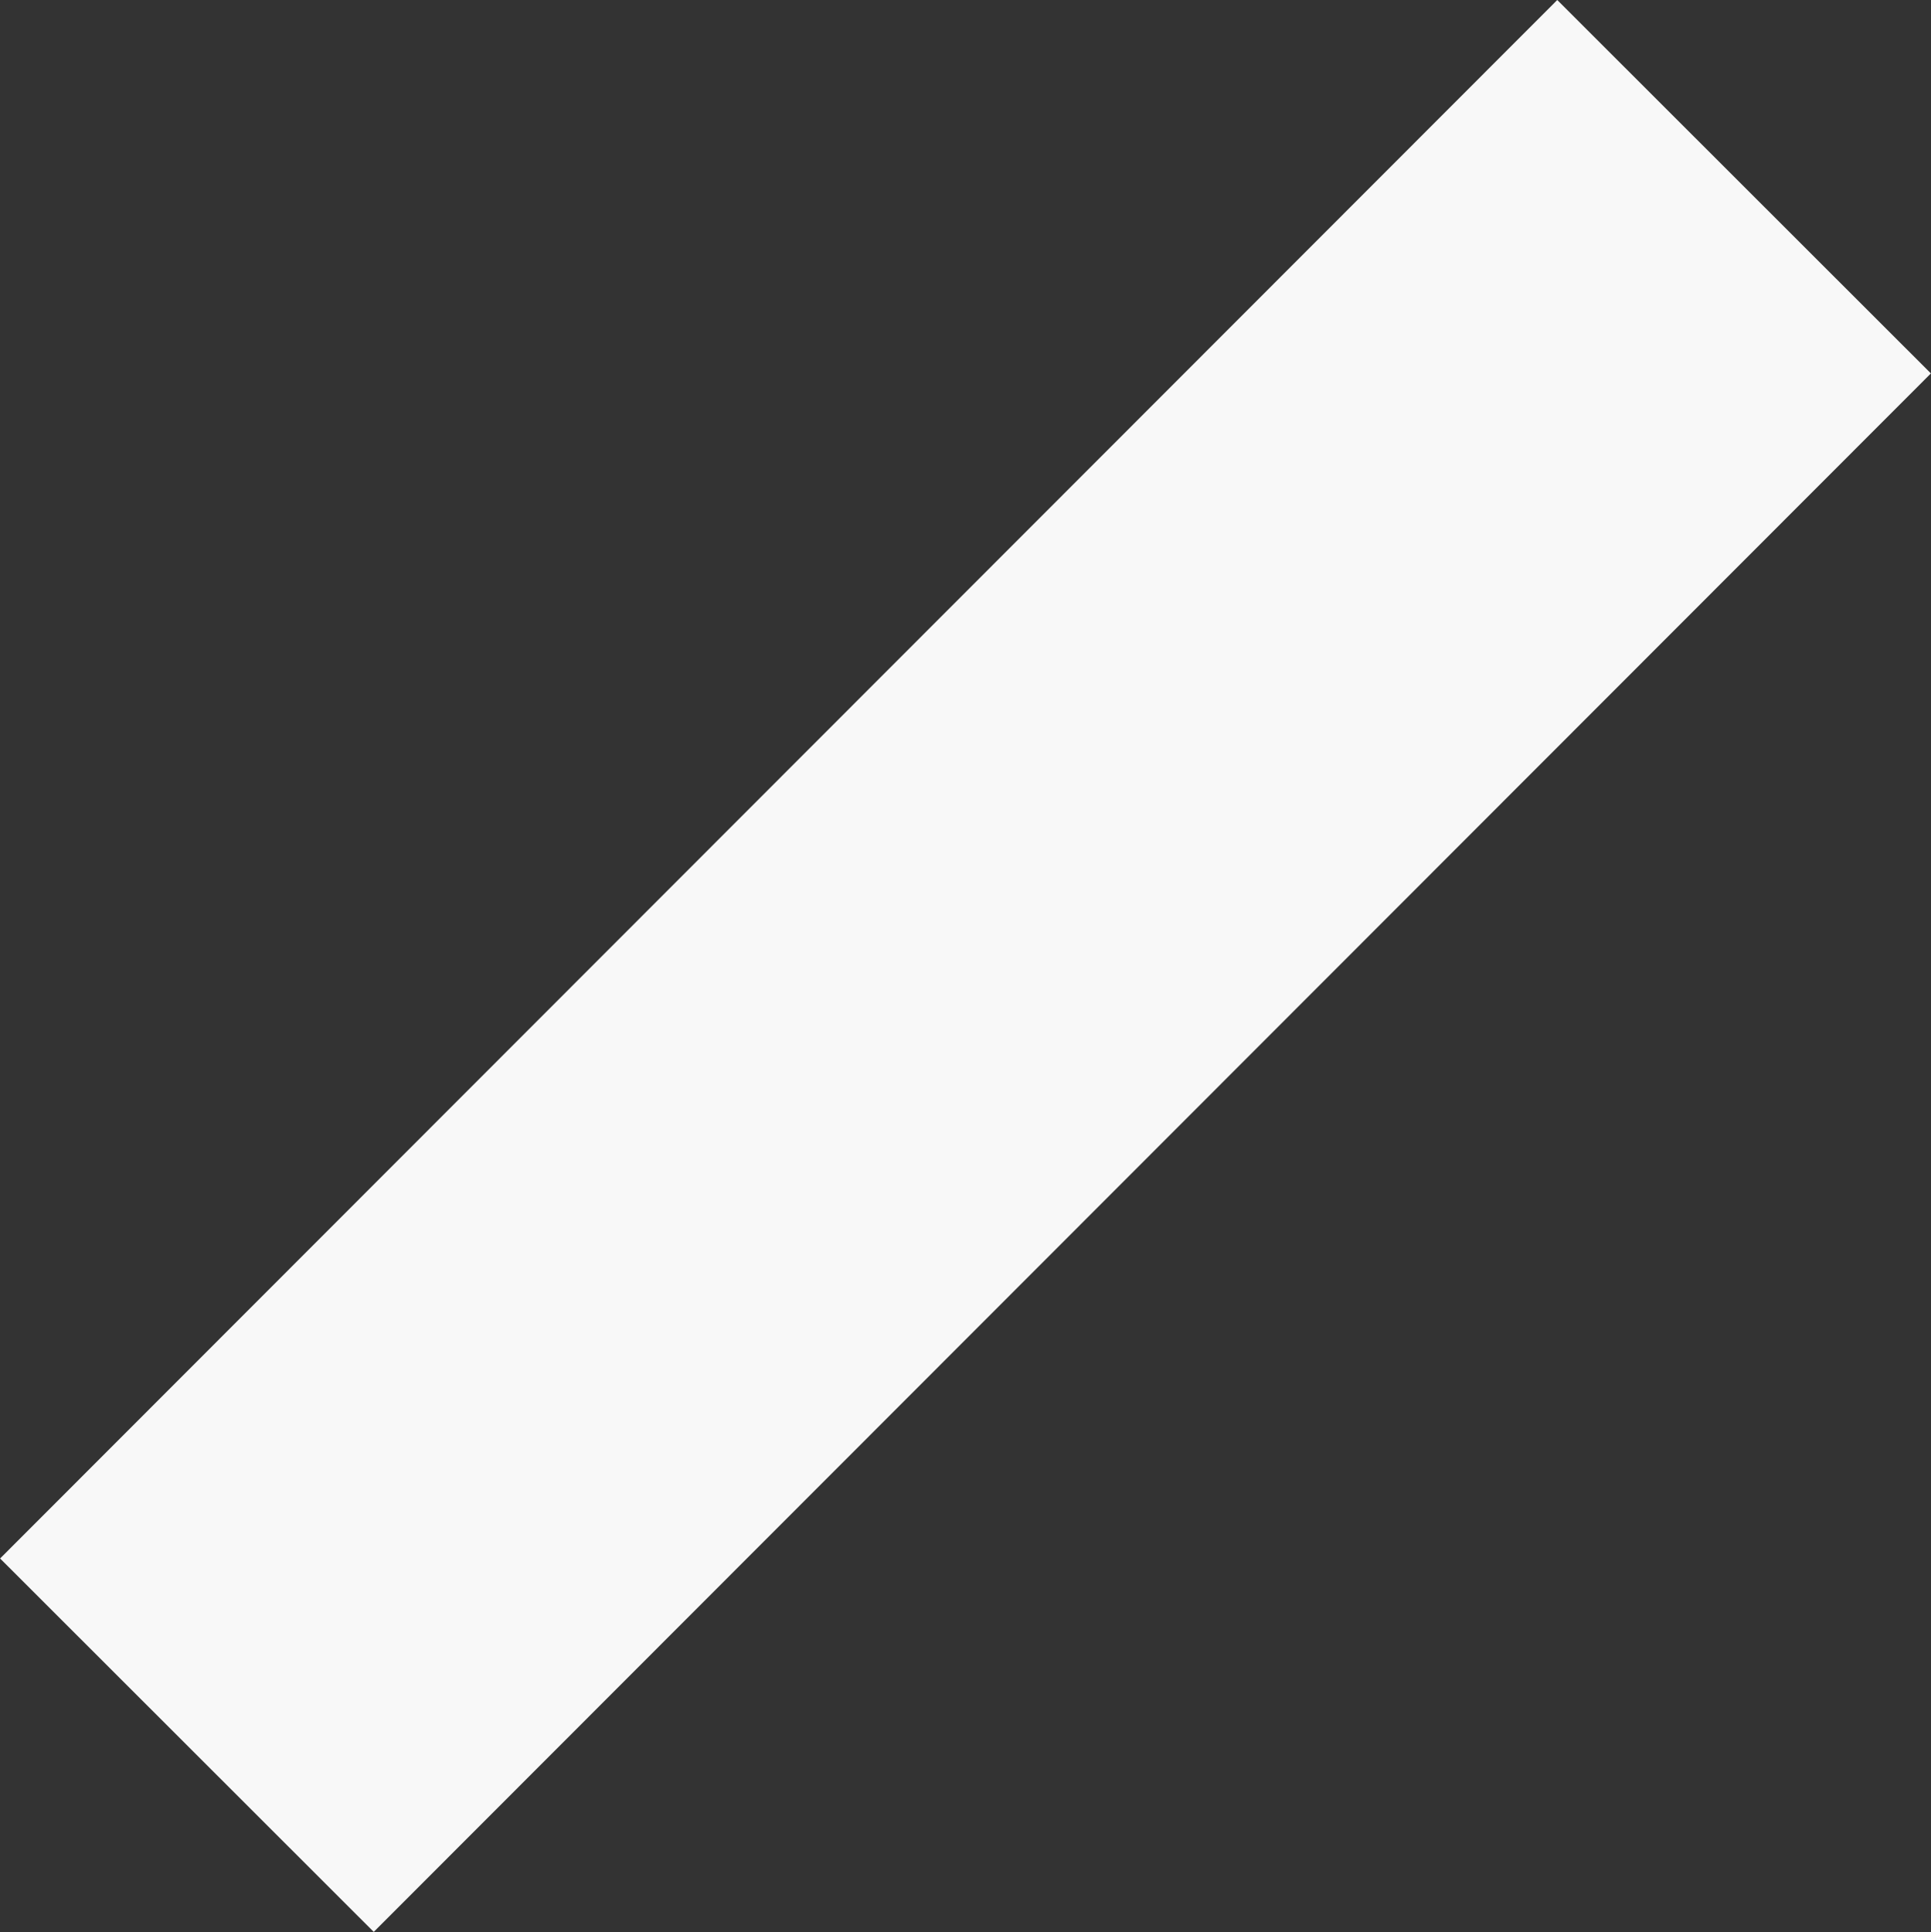 <svg width="4226" height="4228" viewBox="0 0 4226 4228" fill="none" xmlns="http://www.w3.org/2000/svg">
<rect x="0" y="0" width="4226" height="4228" fill="#333333" stroke="none"/>
<rect x="3408.07" width="1156" height="4821.19" transform="rotate(44.979 3408.07 0)" fill="#F8F8F8"/>
</svg>
